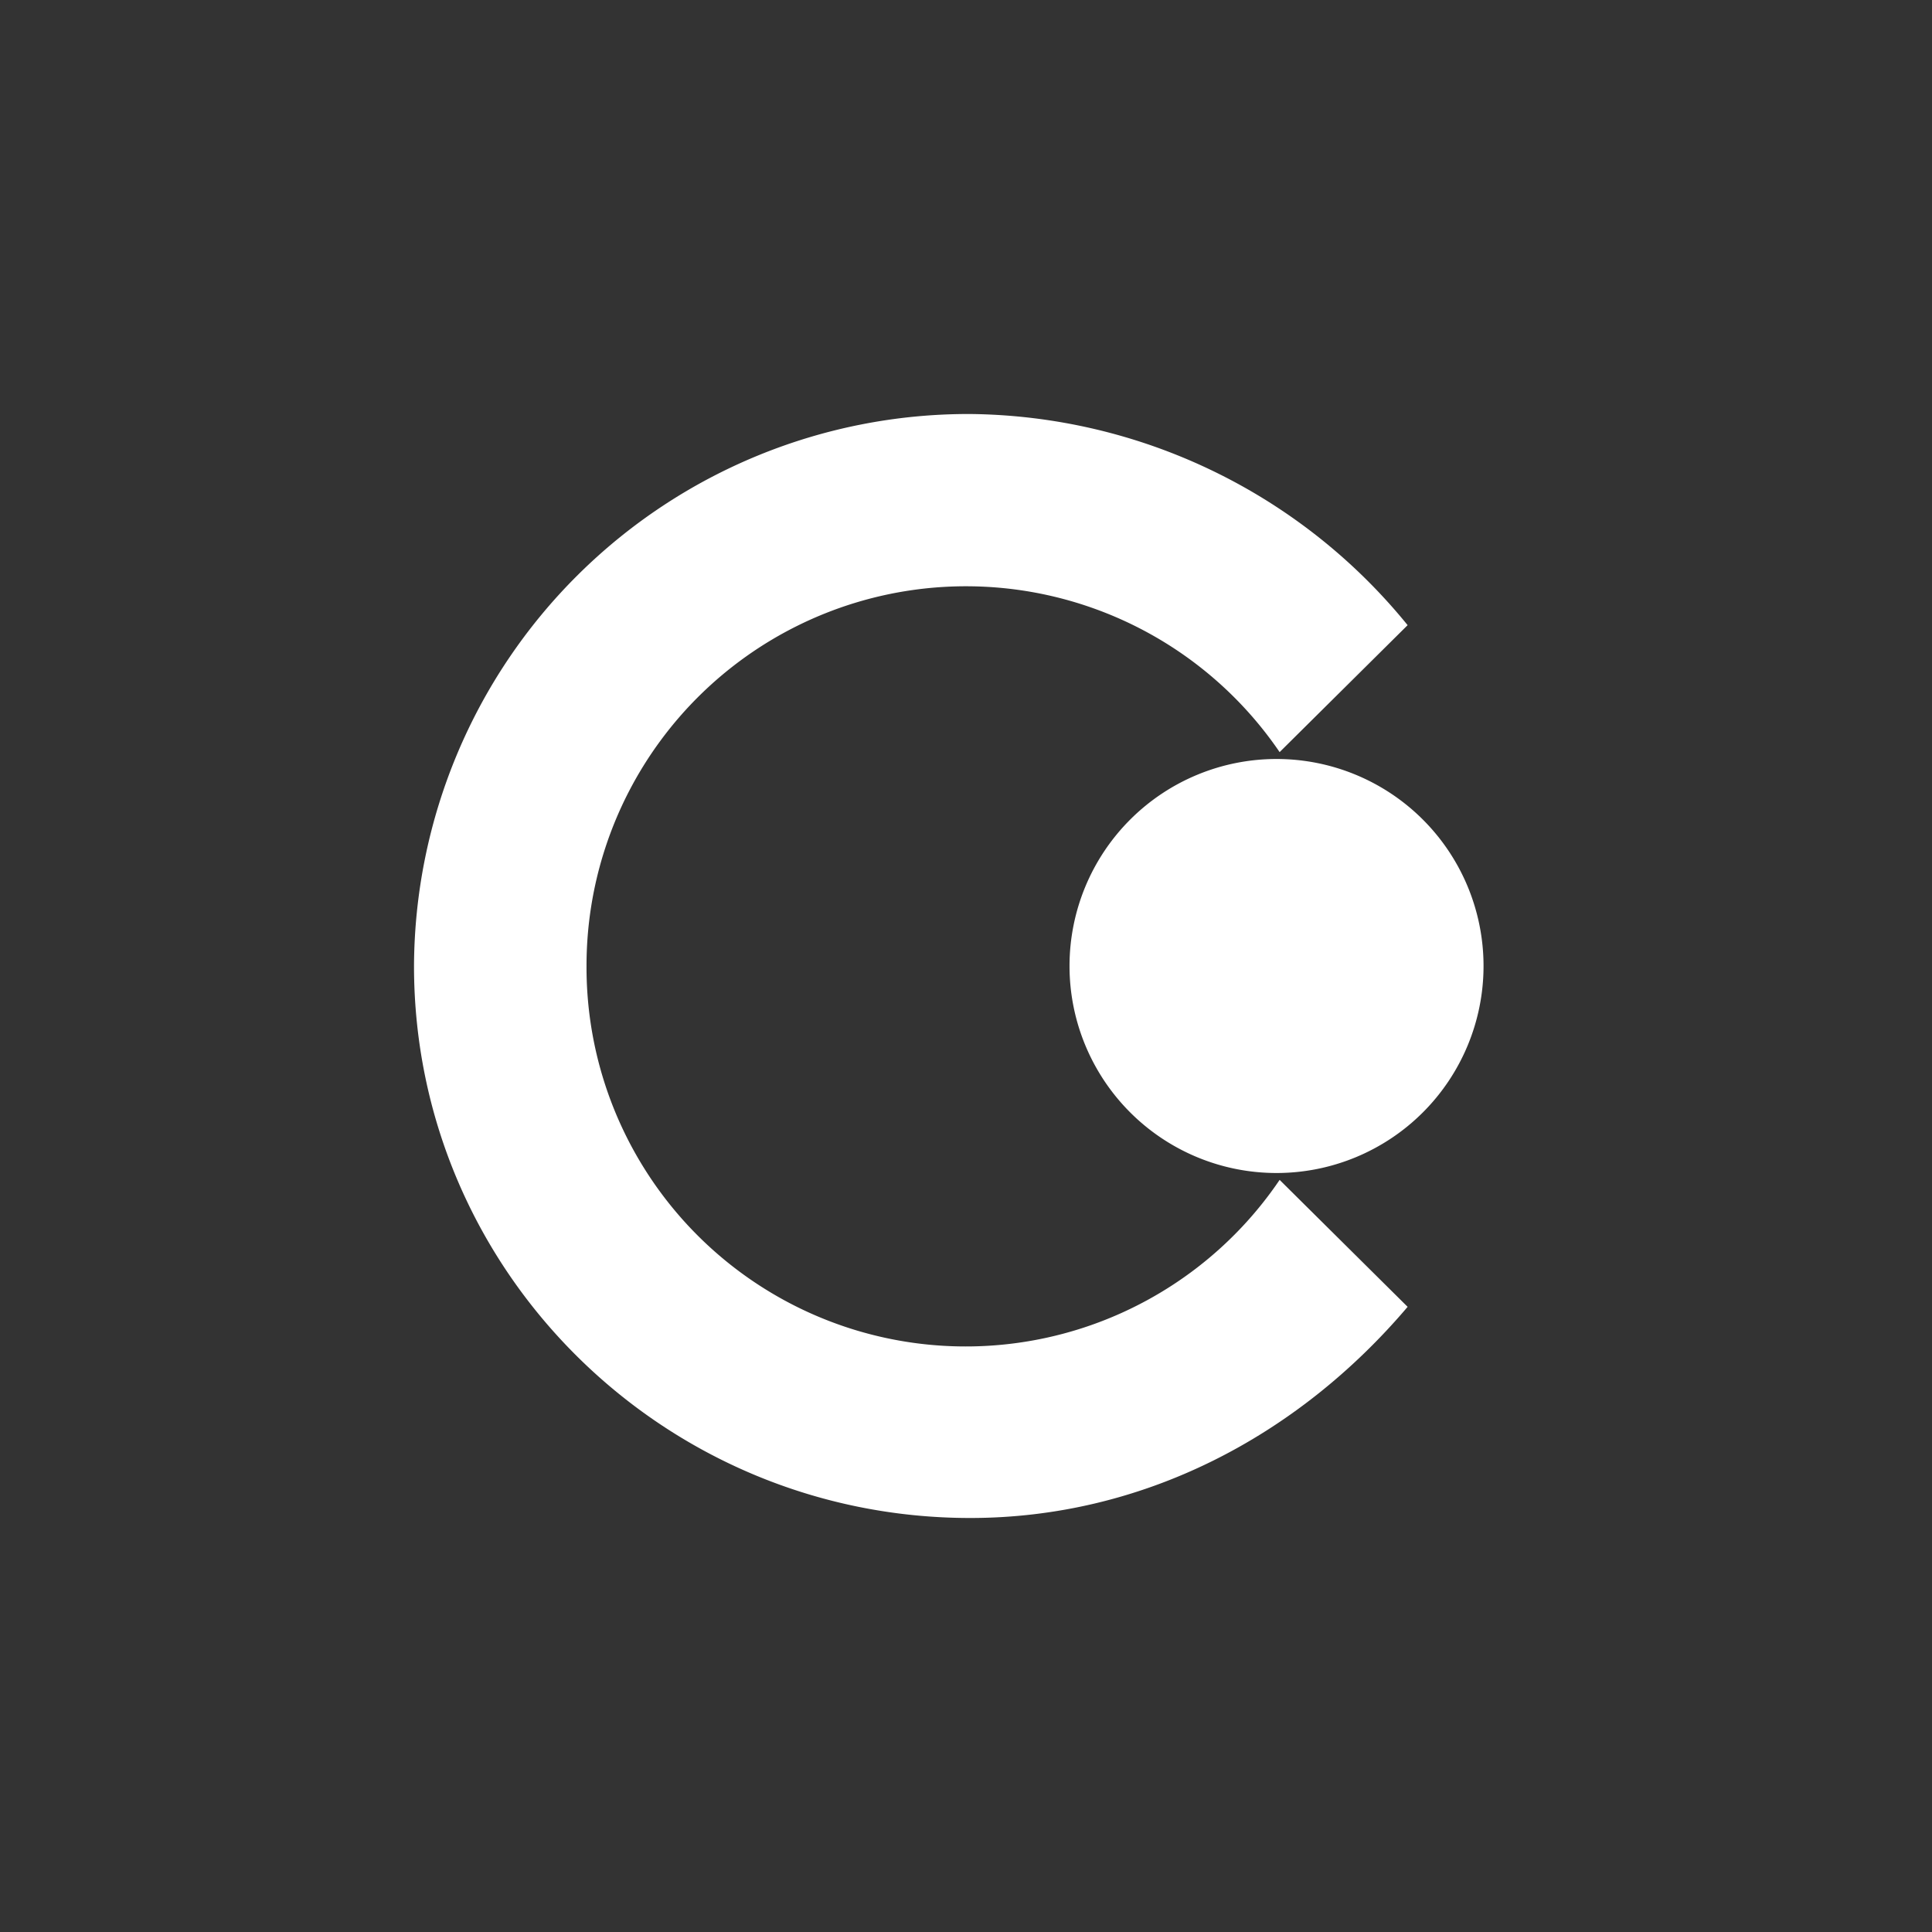 <svg xmlns="http://www.w3.org/2000/svg" width="24" height="24" fill="none" viewBox="0 0 24 24"><rect x="0" y="0" width="24" height="24" fill="#333333" stroke="none"/><path fill="#fff" d="M13.286 12a2.571 2.571 0 1 0 5.143 0 2.571 2.571 0 0 0-5.143 0"/><path fill="#fff" d="M17.486 7.766a7.09 7.09 0 0 0-5.434-2.623A6.887 6.887 0 0 0 5.143 12c0 3.789 3.099 6.857 6.909 6.857 2.138 0 4.063-1.007 5.434-2.623l-1.59-1.577A4.71 4.71 0 0 1 7.286 12a4.714 4.714 0 0 1 8.61-2.657z"/></svg>